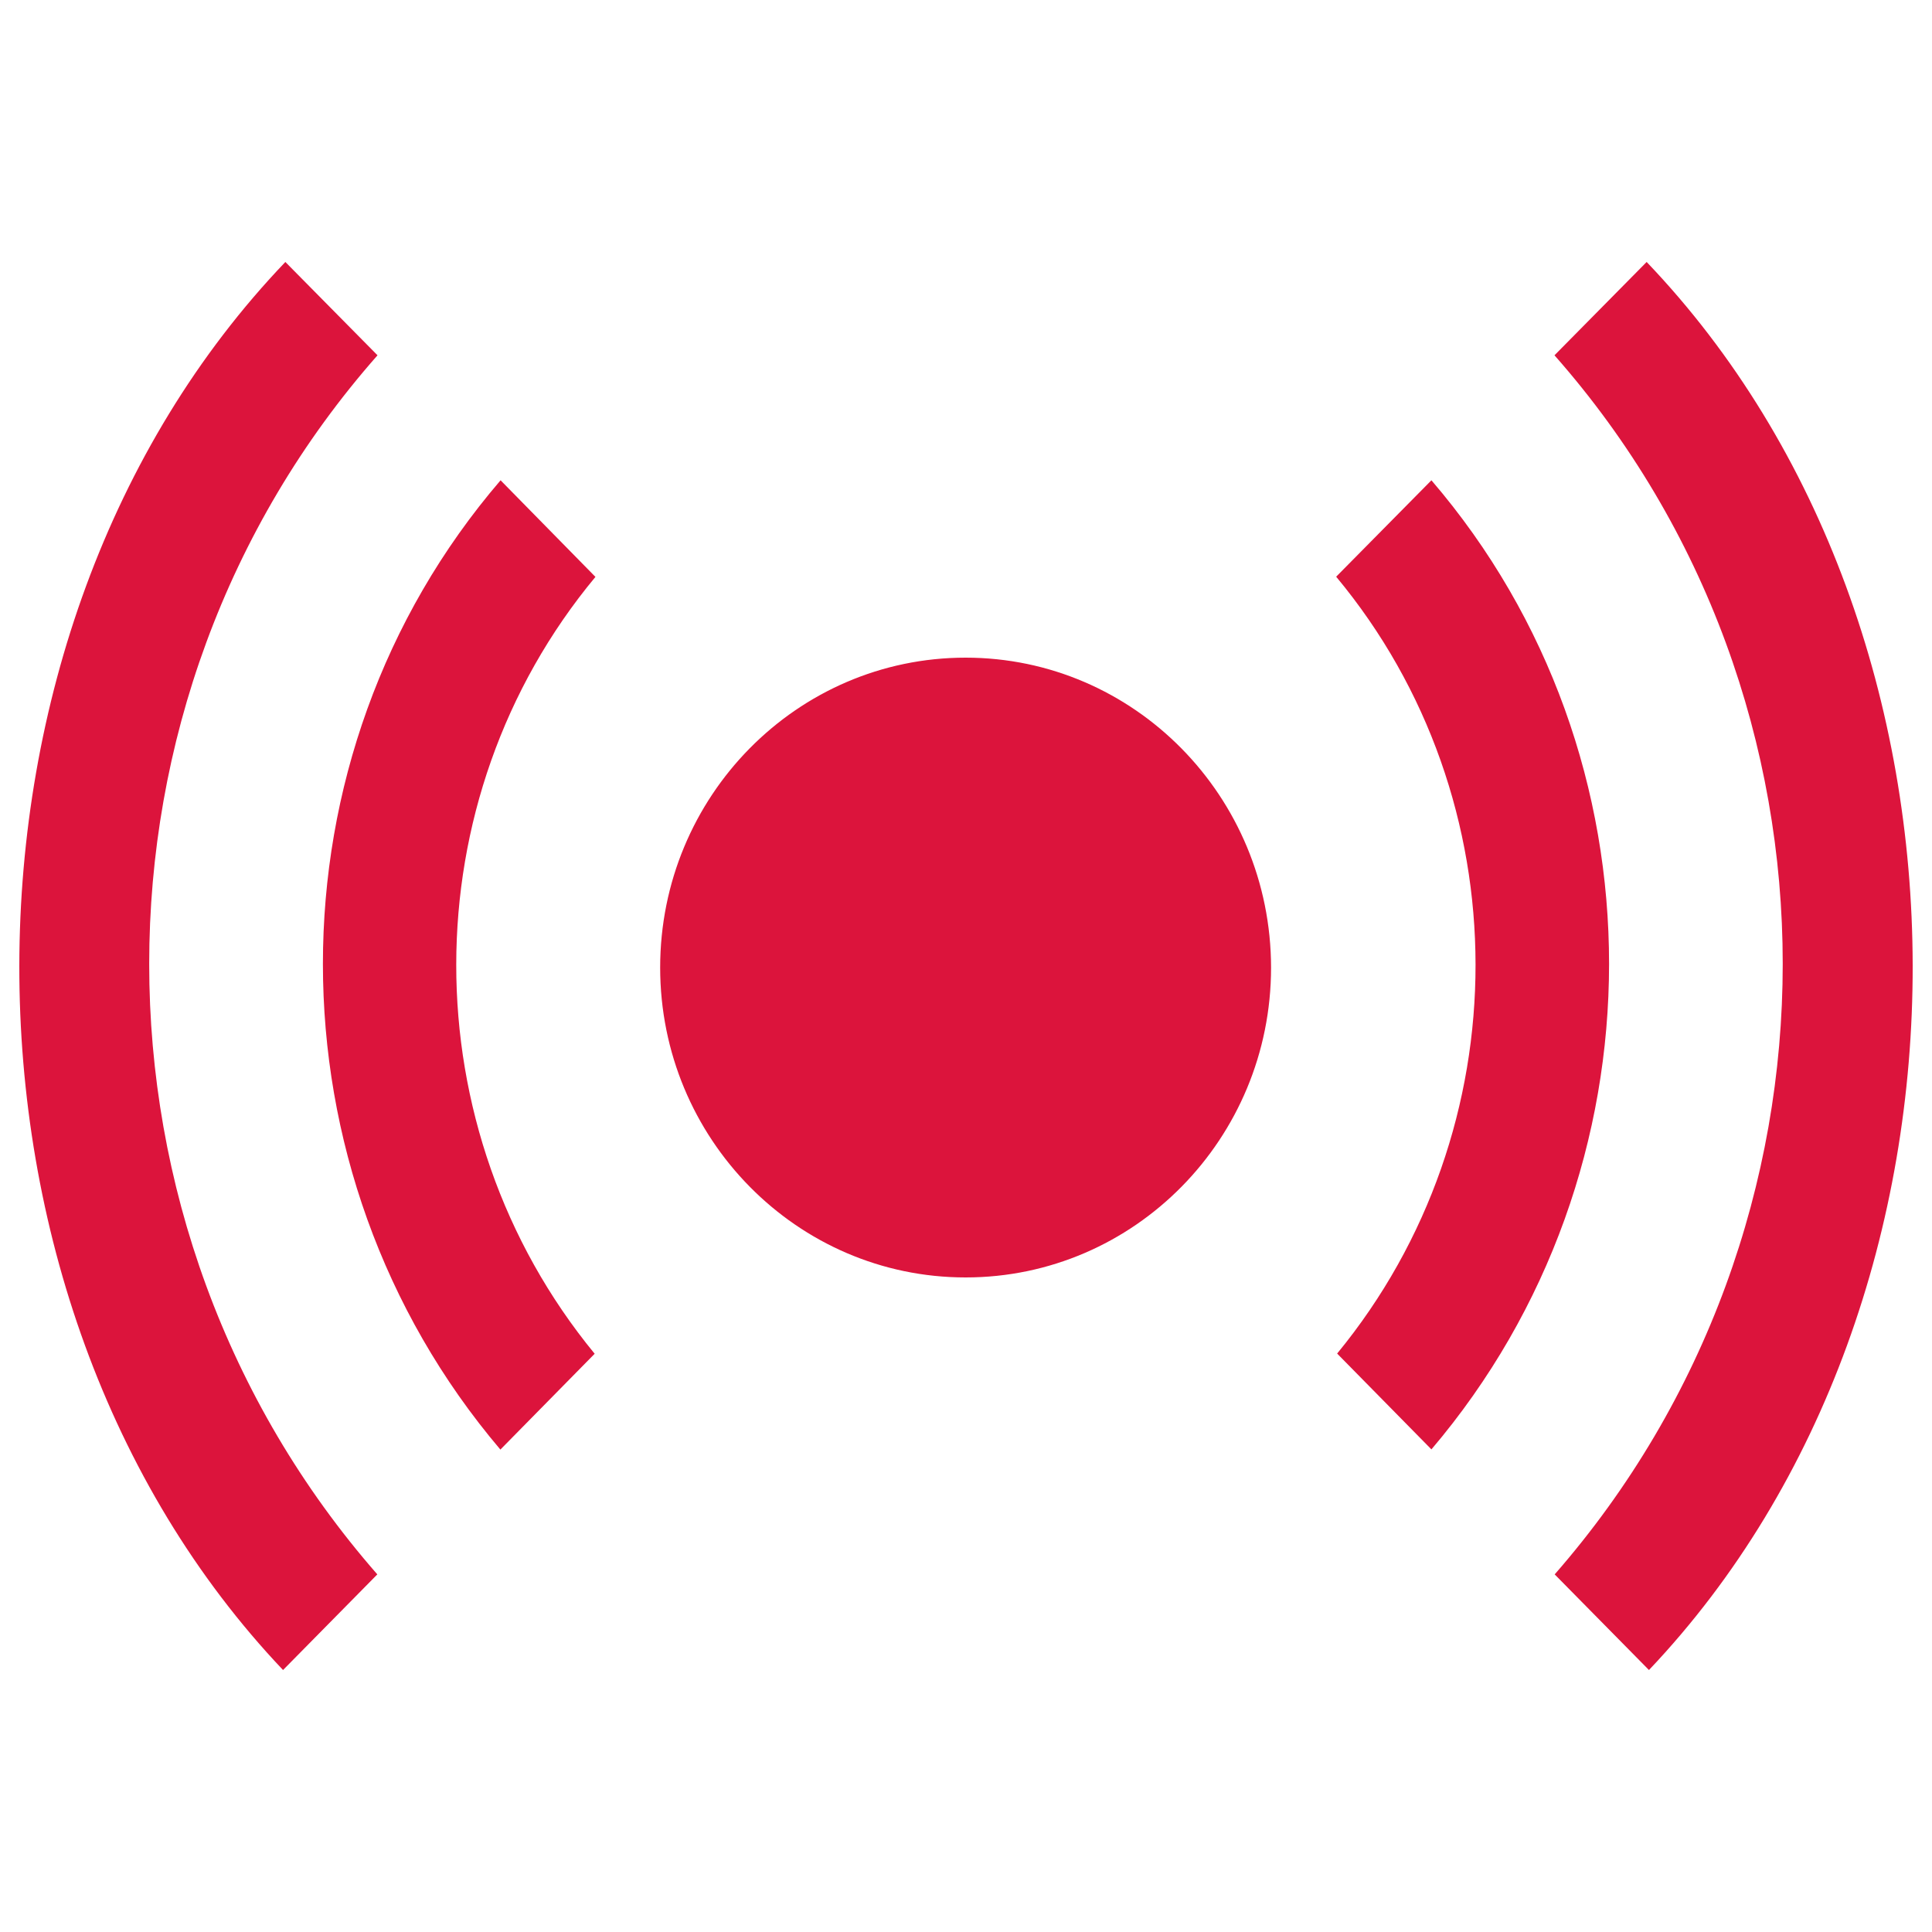 <?xml version="1.0" encoding="utf-8"?>
<!-- Svg Vector Icons : http://www.onlinewebfonts.com/icon -->
<!DOCTYPE svg PUBLIC "-//W3C//DTD SVG 1.1//EN" "http://www.w3.org/Graphics/SVG/1.1/DTD/svg11.dtd">
<svg version="1.1" xmlns="http://www.w3.org/2000/svg" xmlns:xlink="http://www.w3.org/1999/xlink" x="0px" y="0px" viewBox="0 0 1000 1000" enable-background="new 0 0 1000 1000" xml:space="preserve">
<g><path fill="crimson" d="M852.3,135.6l-47.7,48.3c157.6,178.7,157.4,451,0.1,631l48.8,49.5C1035.9,672.1,1035.5,327.2,852.3,135.6z M740.9,248.6l-49.3,49.9c96.1,115.5,96.1,285.8,0.5,402.1l48.8,49.6C863.4,606.1,863.6,391.5,740.9,248.6z M195.4,183.9l-47.7-48.3c-183.2,191.6-183.6,536.5-1.2,728.8l48.8-49.5C37.9,635,37.8,362.6,195.4,183.9z M259.1,248.6C136.4,391.5,136.6,606.1,259,750.3l48.8-49.6c-95.6-116.4-95.6-286.6,0.4-402.1L259.1,248.6z M499.8,340.4c-87.3,0-158.1,71.8-158.1,160.4c0,88.5,70.8,160.4,158.1,160.4c87.3,0,158.1-71.8,158.1-160.4C657.8,412.2,587,340.4,499.8,340.4z"/></g>
</svg>